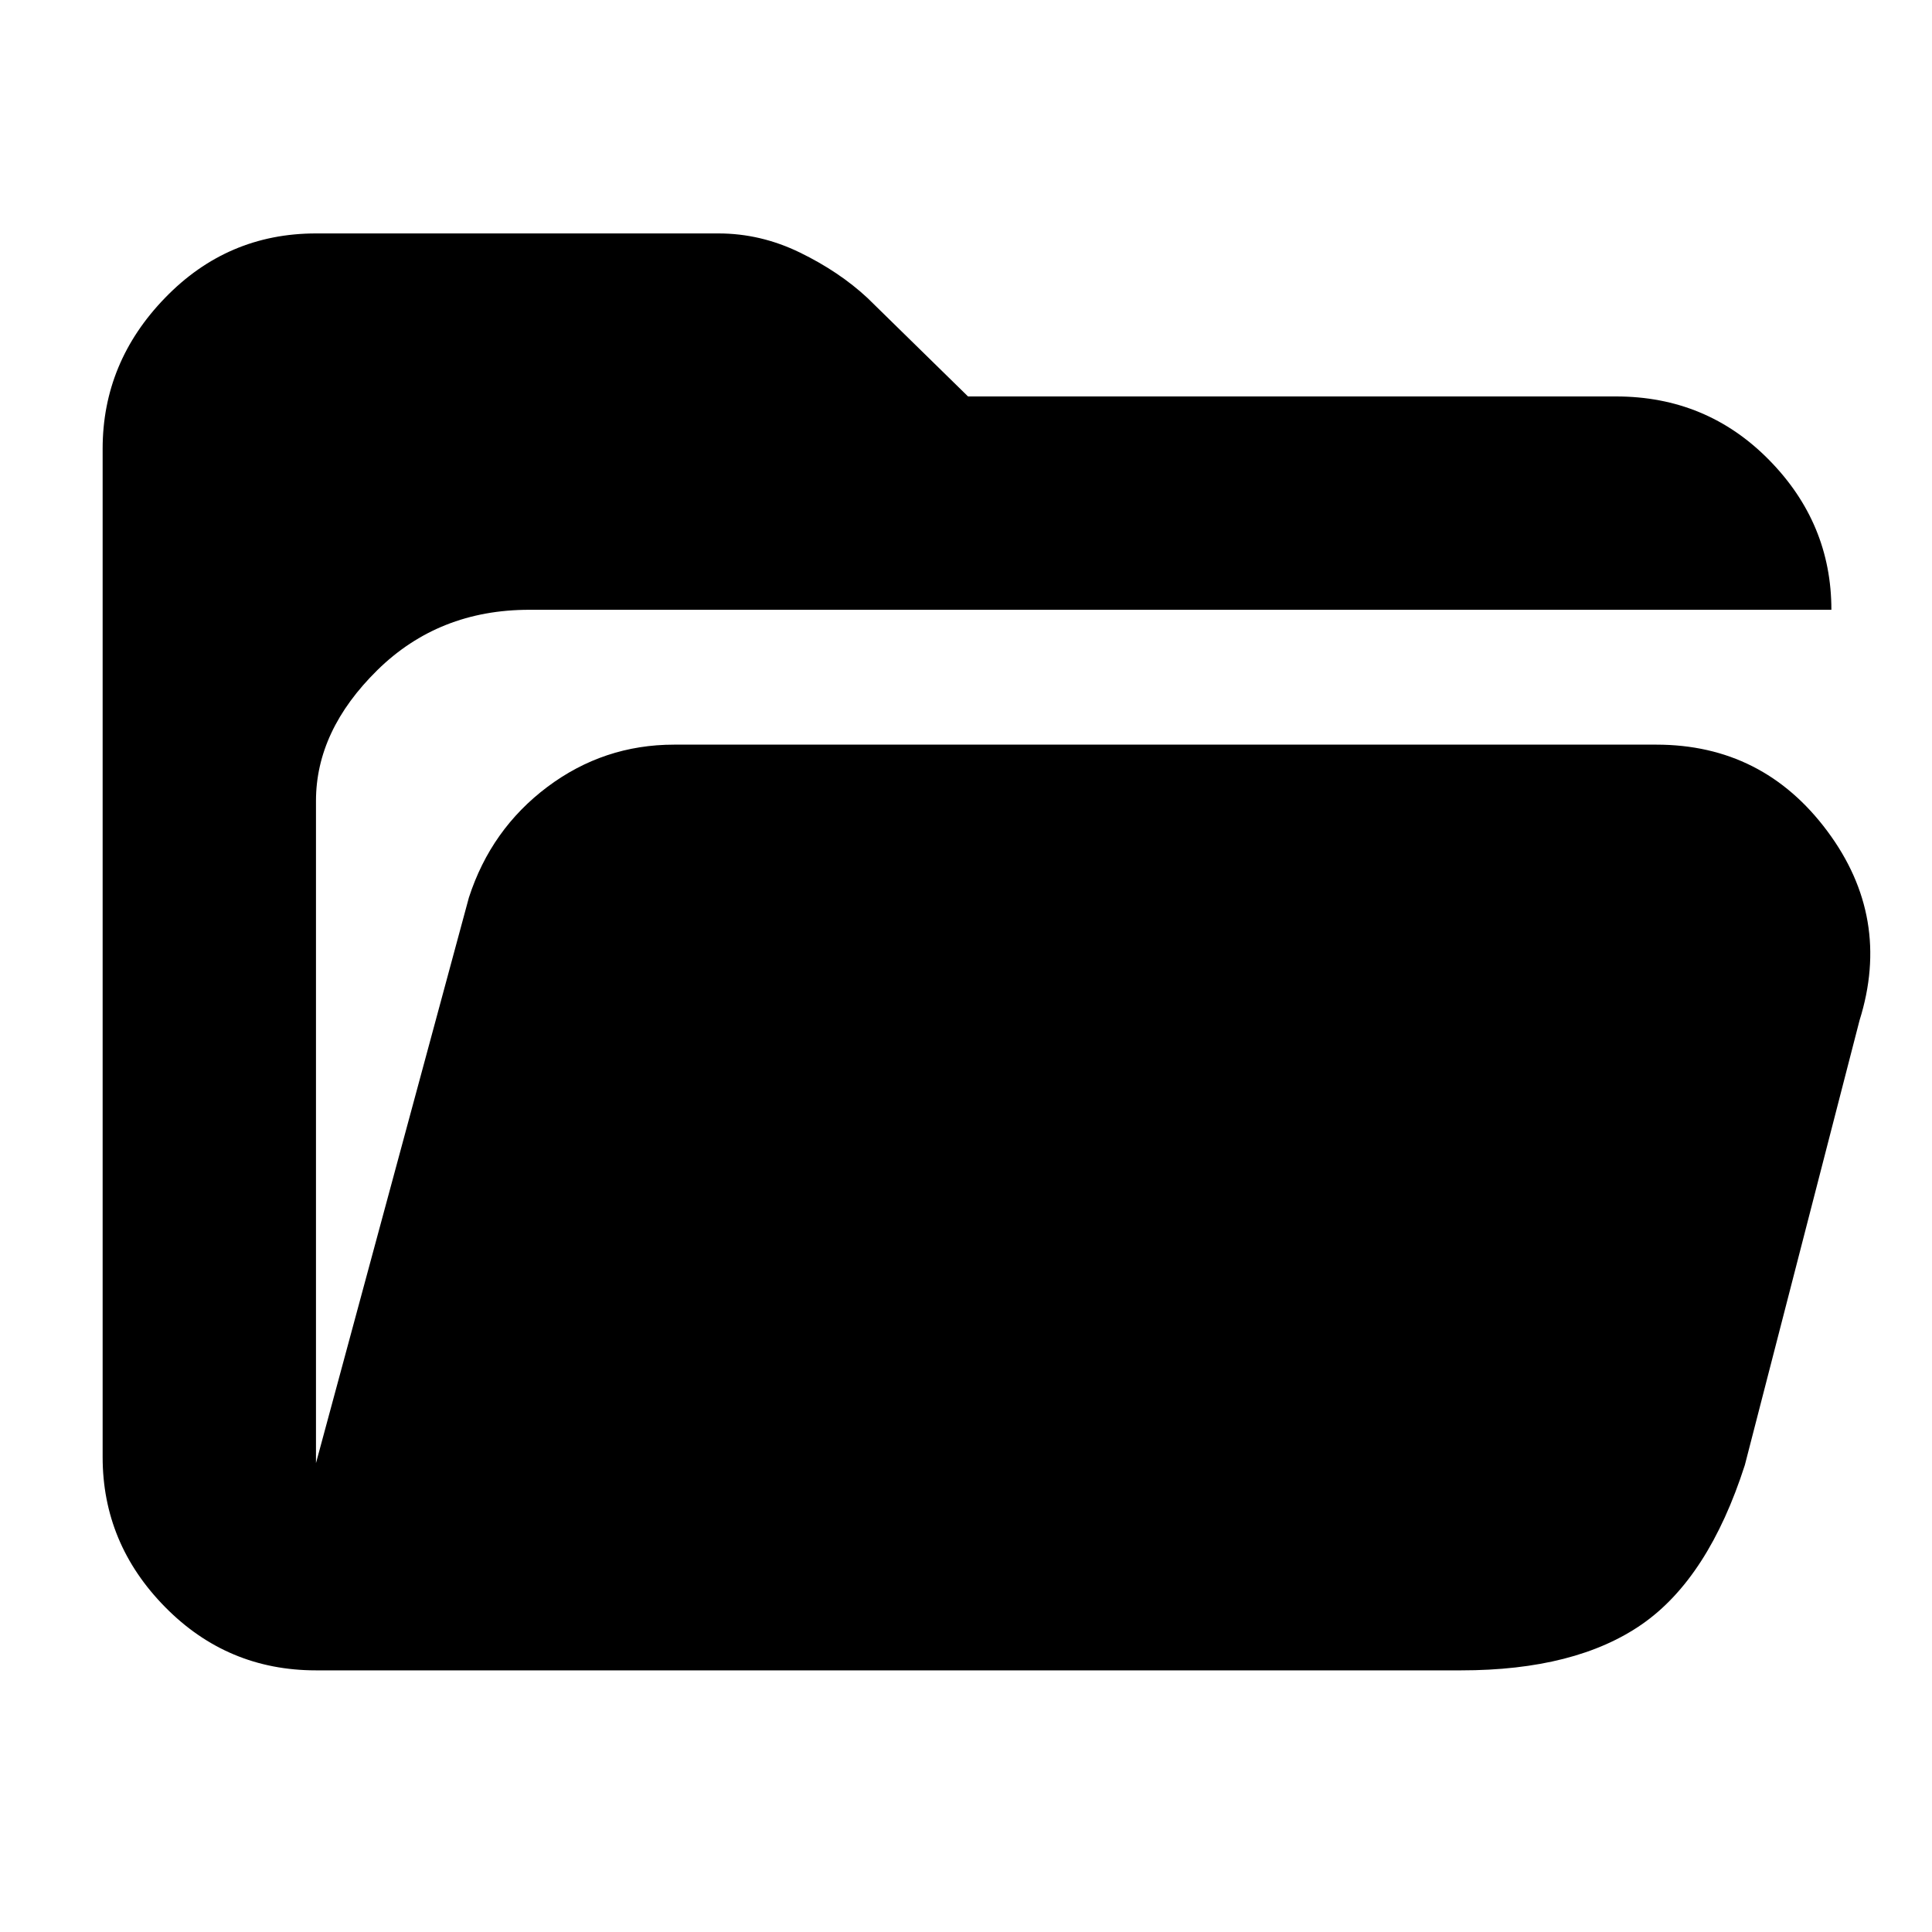 <svg xmlns="http://www.w3.org/2000/svg" height="40" width="40"><path d="M6.542 34.583Q4.708 34.583 3.417 33.271Q2.125 31.958 2.125 30.167V9.292Q2.125 7.5 3.417 6.167Q4.708 4.833 6.542 4.833H14.875Q15.75 4.833 16.562 5.229Q17.375 5.625 17.958 6.167L20.042 8.208H33.458Q35.333 8.208 36.625 9.521Q37.917 10.833 37.917 12.625H10.958Q9.083 12.625 7.812 13.875Q6.542 15.125 6.542 16.583V30.292Q6.542 30.292 6.542 30.292Q6.542 30.292 6.542 30.292L9.708 18.583Q10.167 17.167 11.333 16.292Q12.5 15.417 13.958 15.417H34.292Q36.5 15.417 37.833 17.208Q39.167 19 38.5 21.125L36.125 30.333Q35.375 32.667 34 33.625Q32.625 34.583 30.25 34.583Z"/></svg>